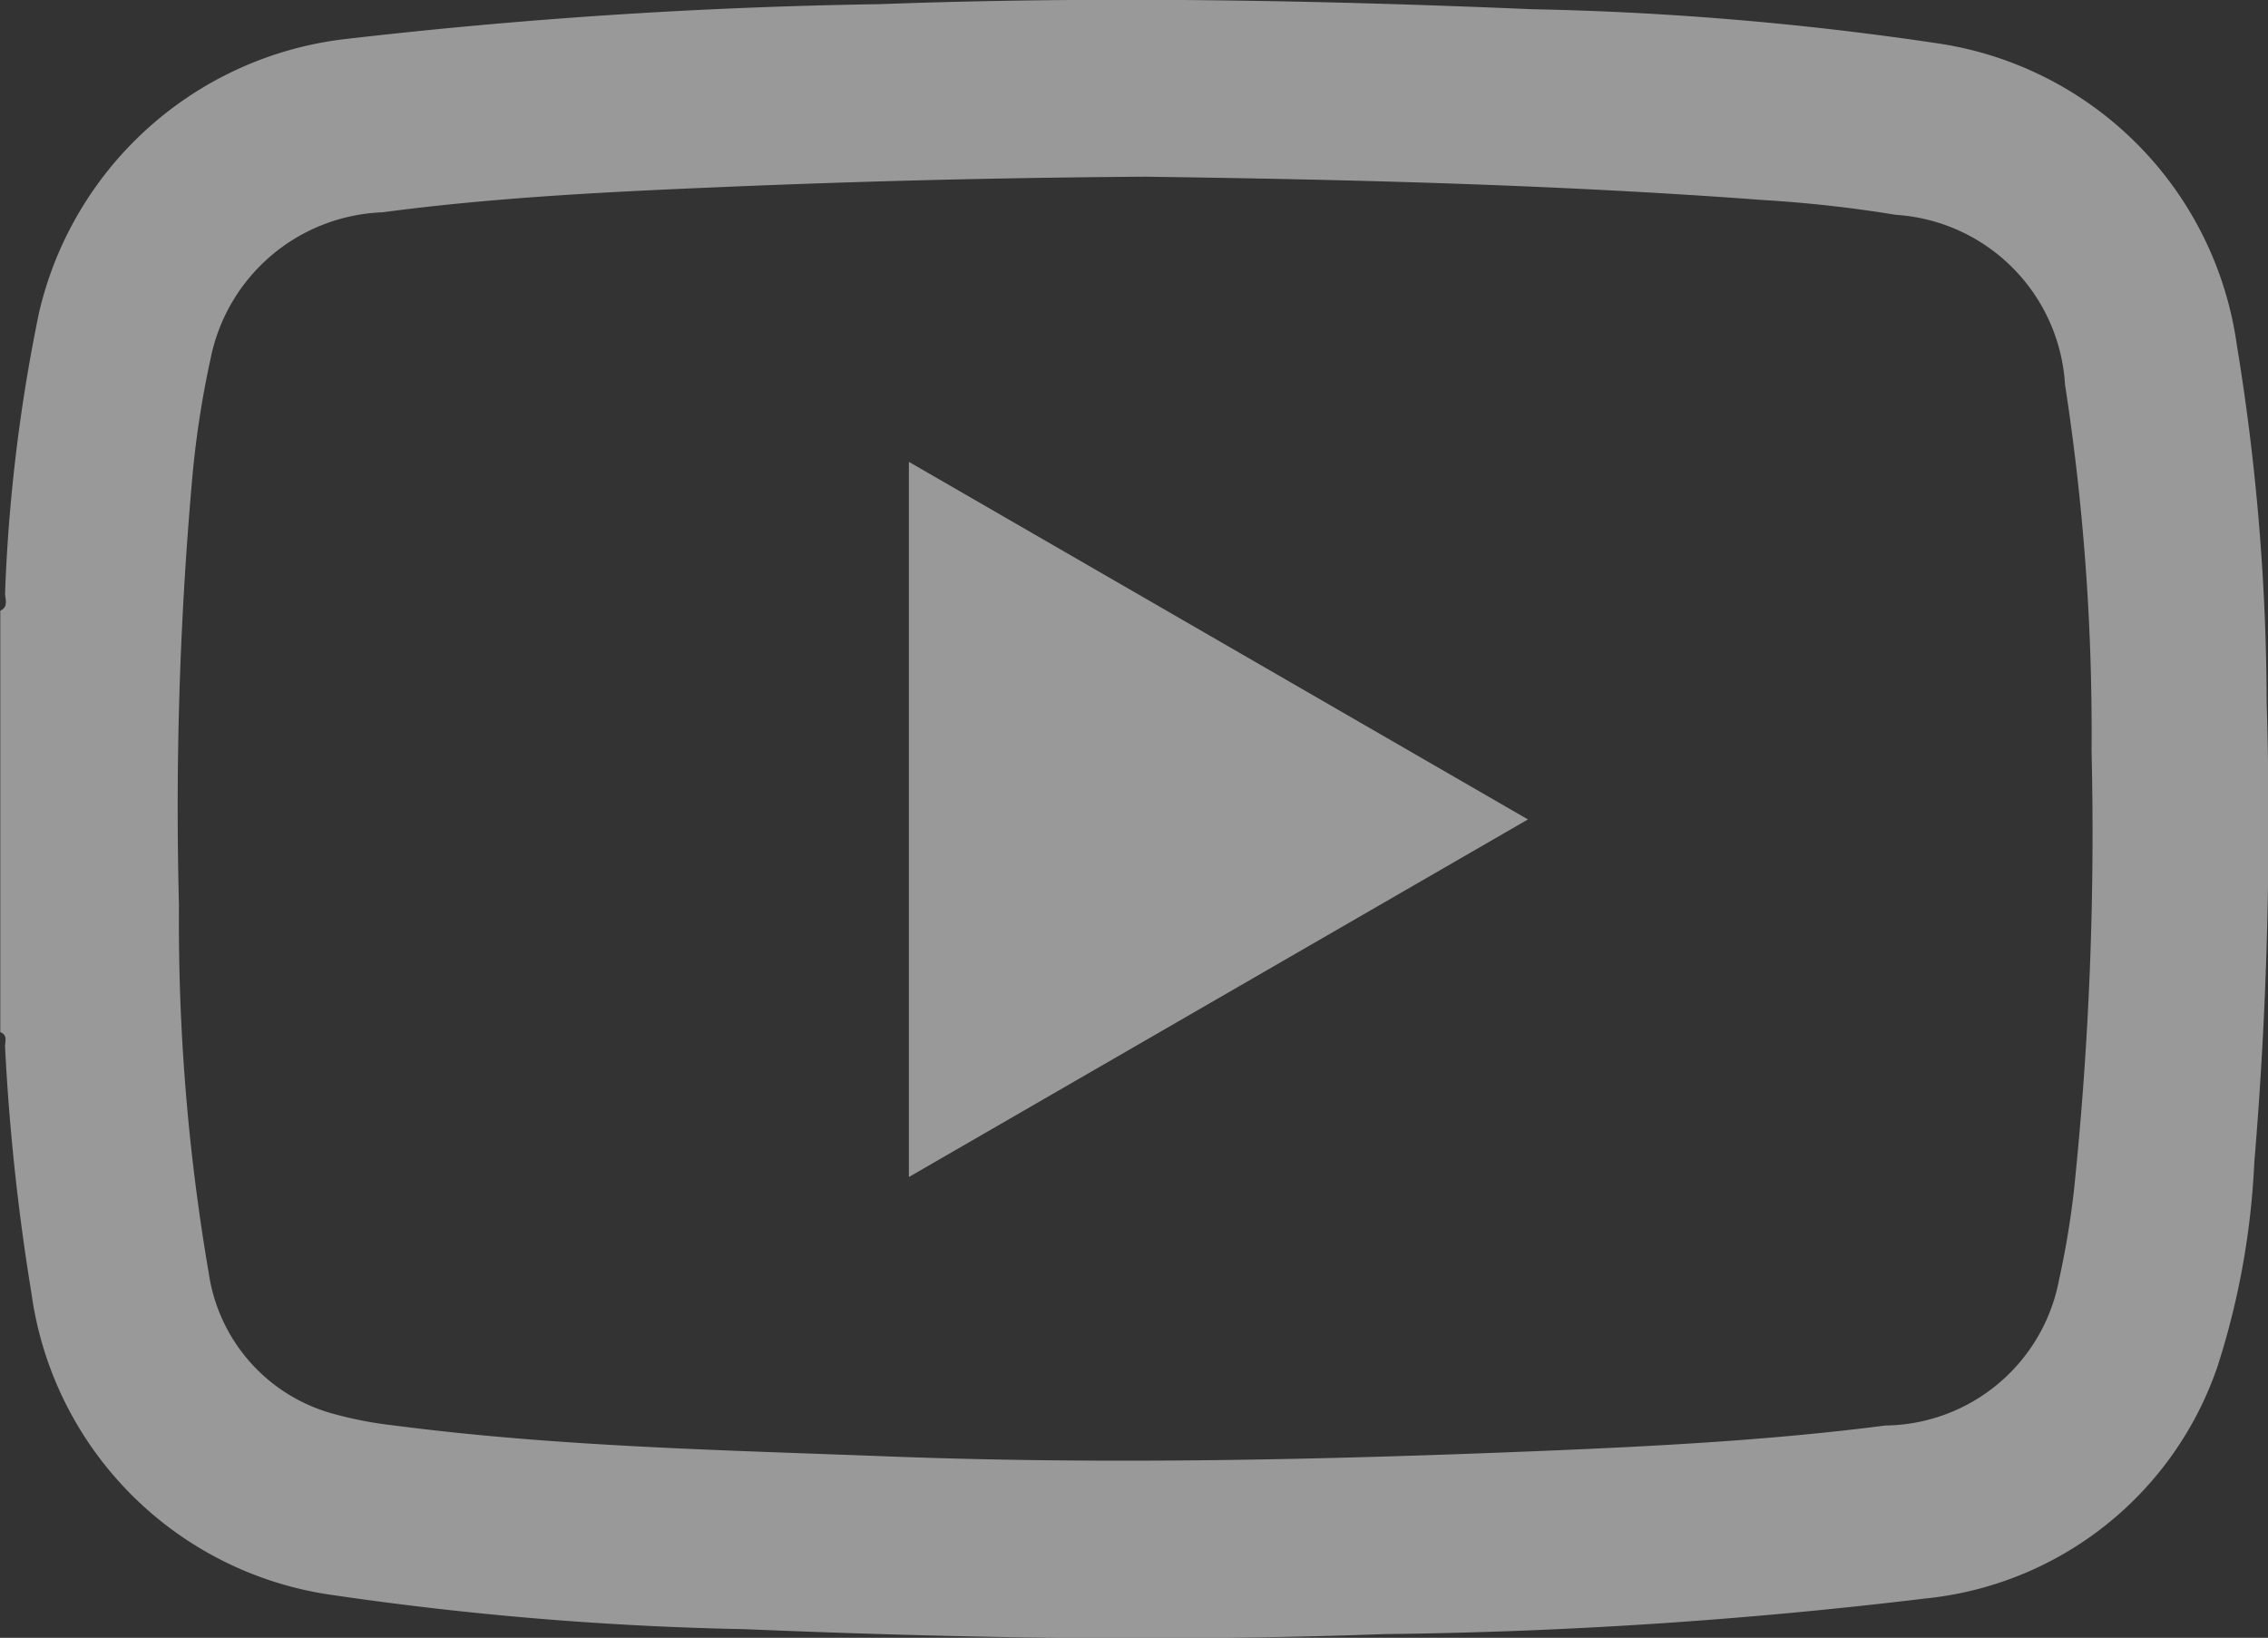 <svg xmlns="http://www.w3.org/2000/svg" width="15.219" height="10.993" viewBox="0 0 15.219 10.993">
  <rect x="0" y="0" width="15.219" height="10.993" fill="#333333" stroke="none"/>
  <defs>
    <style>
      .cls-1 {
        opacity: 0.5;
      }

      .cls-2 {
        fill: #fff;
      }
    </style>
  </defs>
  <g id="그룹_191" data-name="그룹 191" class="cls-1">
    <path id="패스_500" data-name="패스 500" class="cls-2" d="M35.71,597.484a15.006,15.006,0,0,0-.2-2.395,2.378,2.378,0,0,0-2.021-2.028,21.165,21.165,0,0,0-2.706-.227c-1.46-.062-2.921-.088-4.382-.034a35.828,35.828,0,0,0-3.6.236,2.394,2.394,0,0,0-2.039,1.834,11.309,11.309,0,0,0-.228,1.884c0,.039.025.091-.032.117V599.7c.054.02.029.068.032.1a14.885,14.885,0,0,0,.177,1.652,2.371,2.371,0,0,0,2.022,2.026,21.947,21.947,0,0,0,2.766.229c1.43.06,2.861.085,4.292.033a33.314,33.314,0,0,0,3.629-.239,2.316,2.316,0,0,0,1.96-1.557,5.234,5.234,0,0,0,.247-1.369A27.21,27.21,0,0,0,35.71,597.484Zm-2.558,4.856c-.776.1-1.558.14-2.339.172-1.455.059-2.91.091-4.366.035-1.1-.042-2.207-.065-3.3-.207a2.591,2.591,0,0,1-.393-.074,1.15,1.15,0,0,1-.853-.948,13.879,13.879,0,0,1-.2-2.468,25.039,25.039,0,0,1,.086-2.834,6.439,6.439,0,0,1,.126-.836,1.223,1.223,0,0,1,1.153-.983c.752-.1,1.508-.137,2.265-.169.92-.039,1.841-.063,2.853-.07,1.32.018,2.731.051,4.139.156a8.859,8.859,0,0,1,.9.1,1.215,1.215,0,0,1,1.134,1.14,15.246,15.246,0,0,1,.178,2.456,23.106,23.106,0,0,1-.118,2.951,5.843,5.843,0,0,1-.1.6A1.2,1.2,0,0,1,33.152,602.34Z" transform="translate(-20.5 -592.772)"/>
    <path id="패스_501" data-name="패스 501" class="cls-2" d="M174.432,675.648l4.154-2.4-4.154-2.4Z" transform="translate(-168.333 -667.748)"/>
  </g>
</svg>
